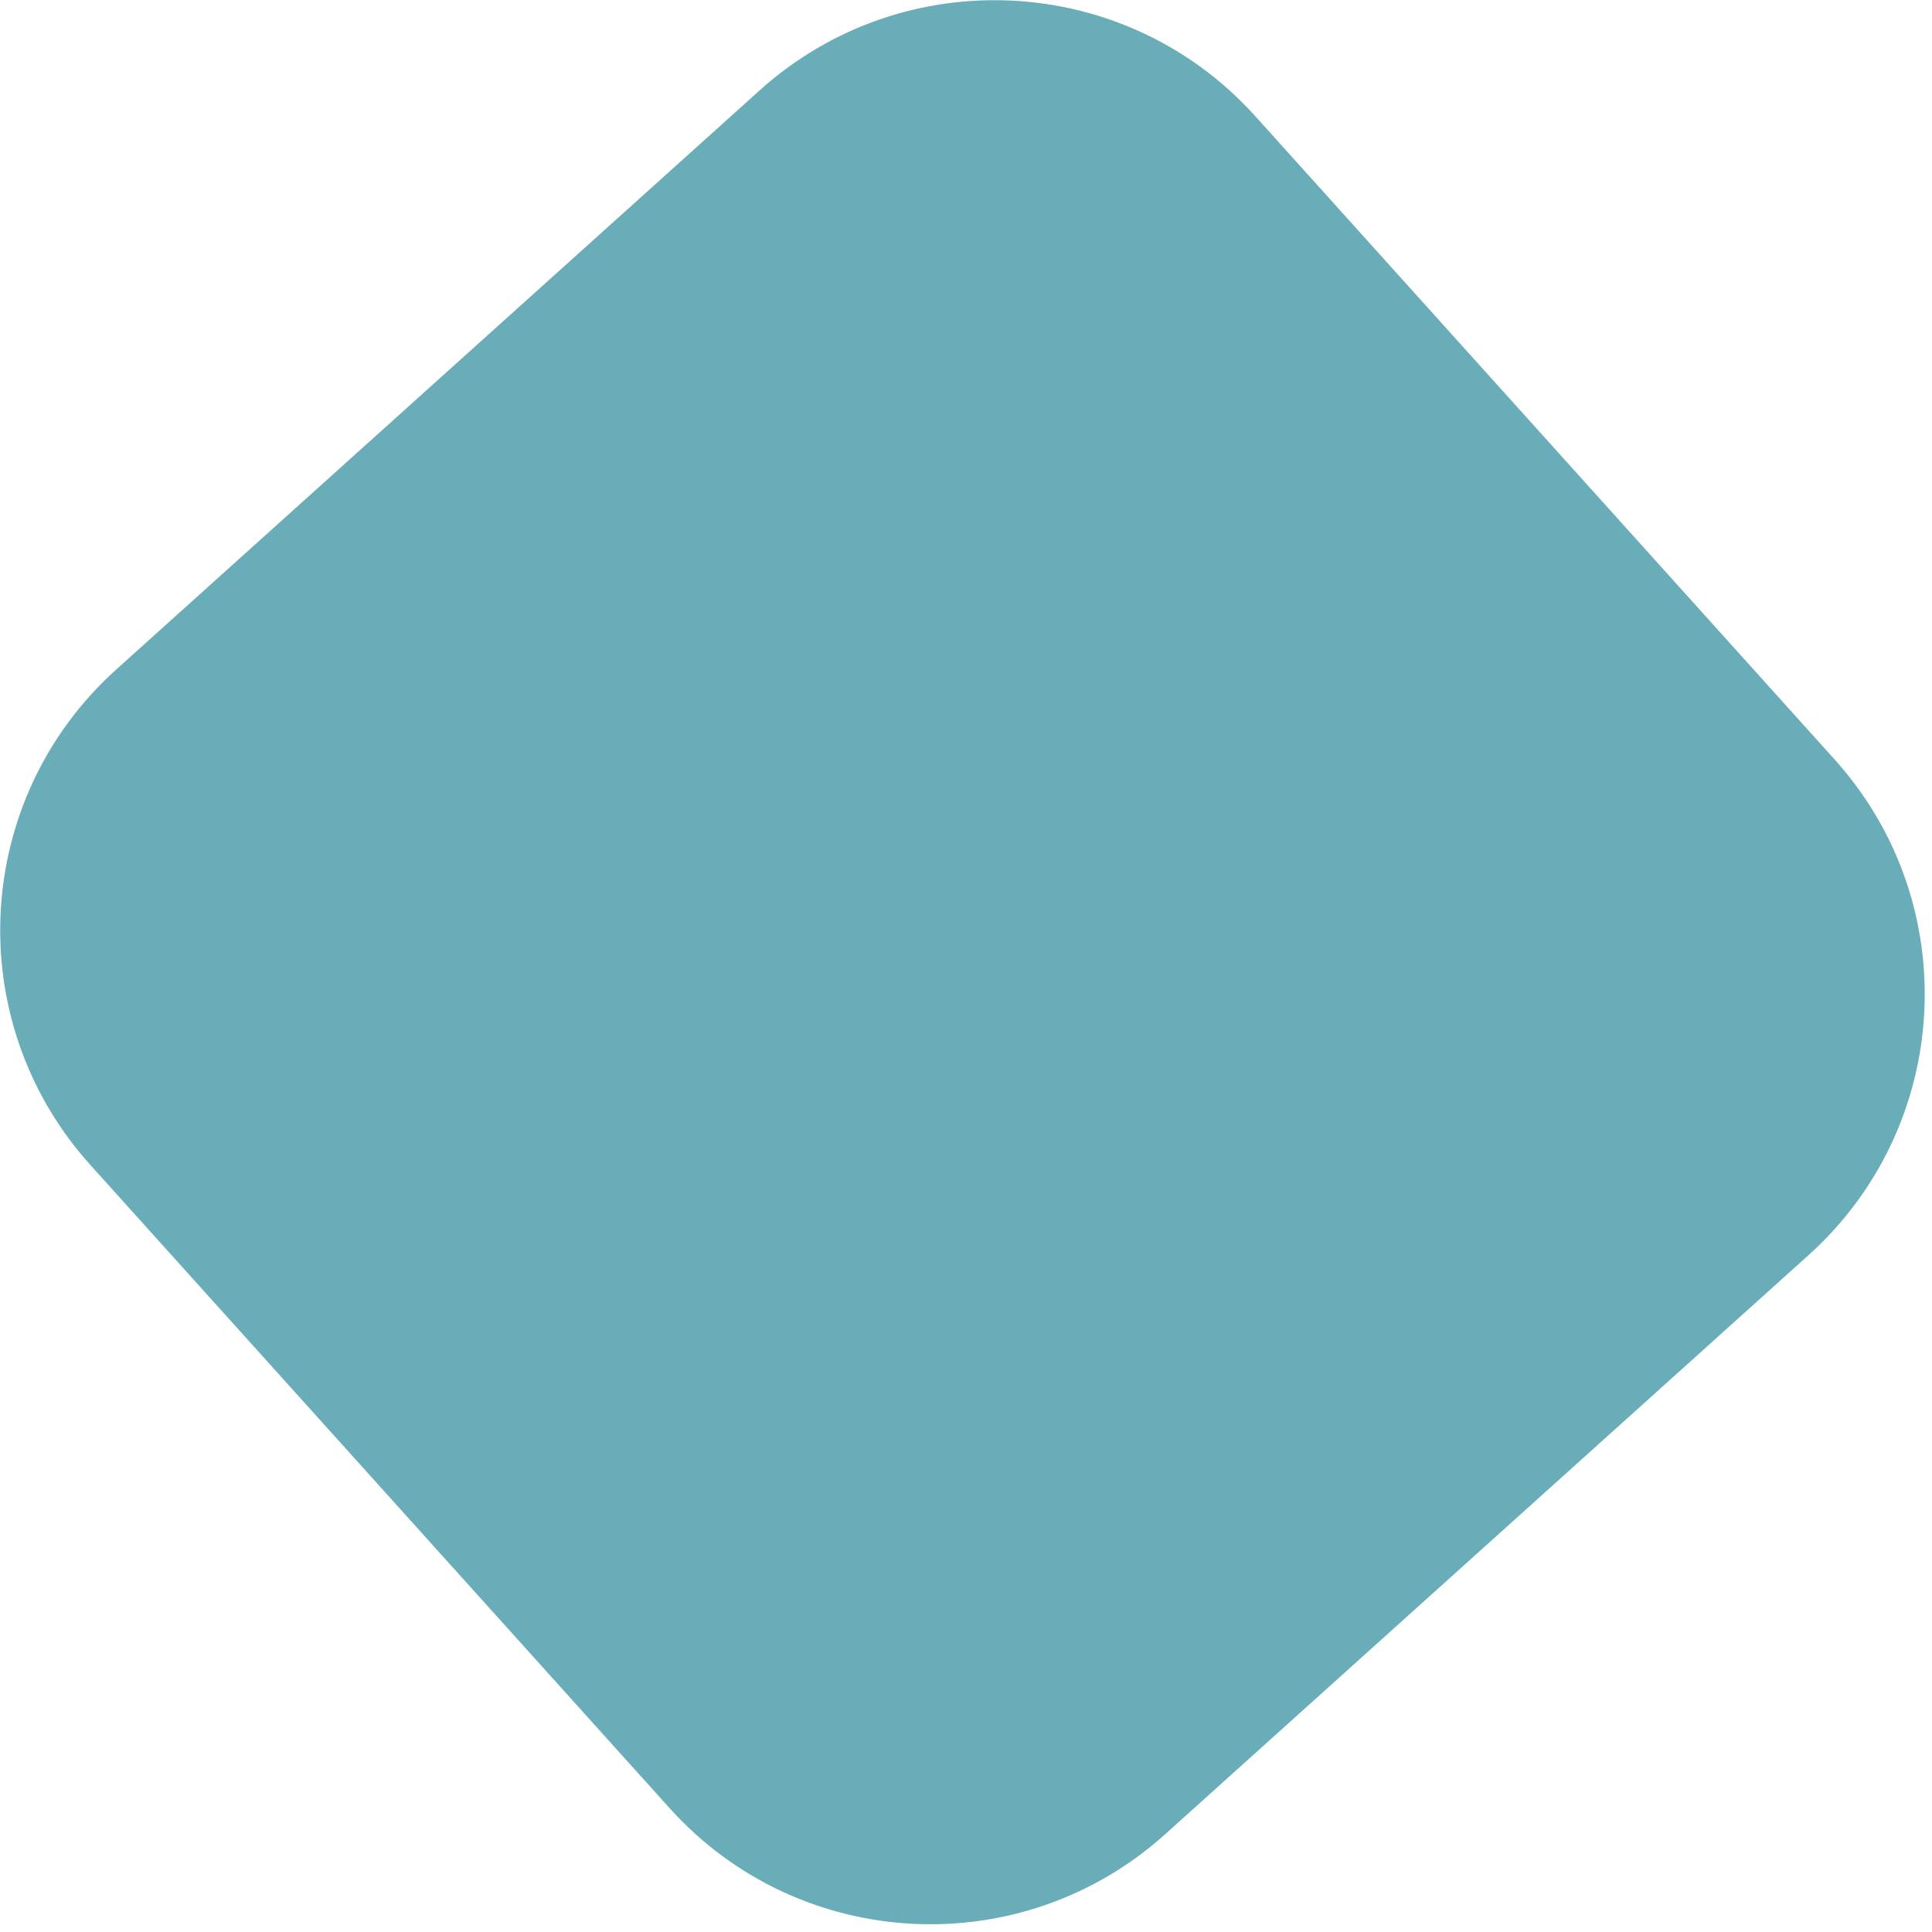 <svg width="233" height="233" viewBox="0 0 233 233" fill="none" xmlns="http://www.w3.org/2000/svg">
<path d="M218.118 151.363L140.537 221.193C123.158 236.836 96.389 235.432 80.749 218.058L10.9 140.498C-4.747 123.123 -3.343 96.362 14.036 80.726L91.617 10.896C108.996 -4.747 135.765 -3.344 151.404 14.031L221.253 91.591C236.893 108.957 235.489 135.719 218.118 151.363Z" fill="#68ADB7"/>
</svg>
